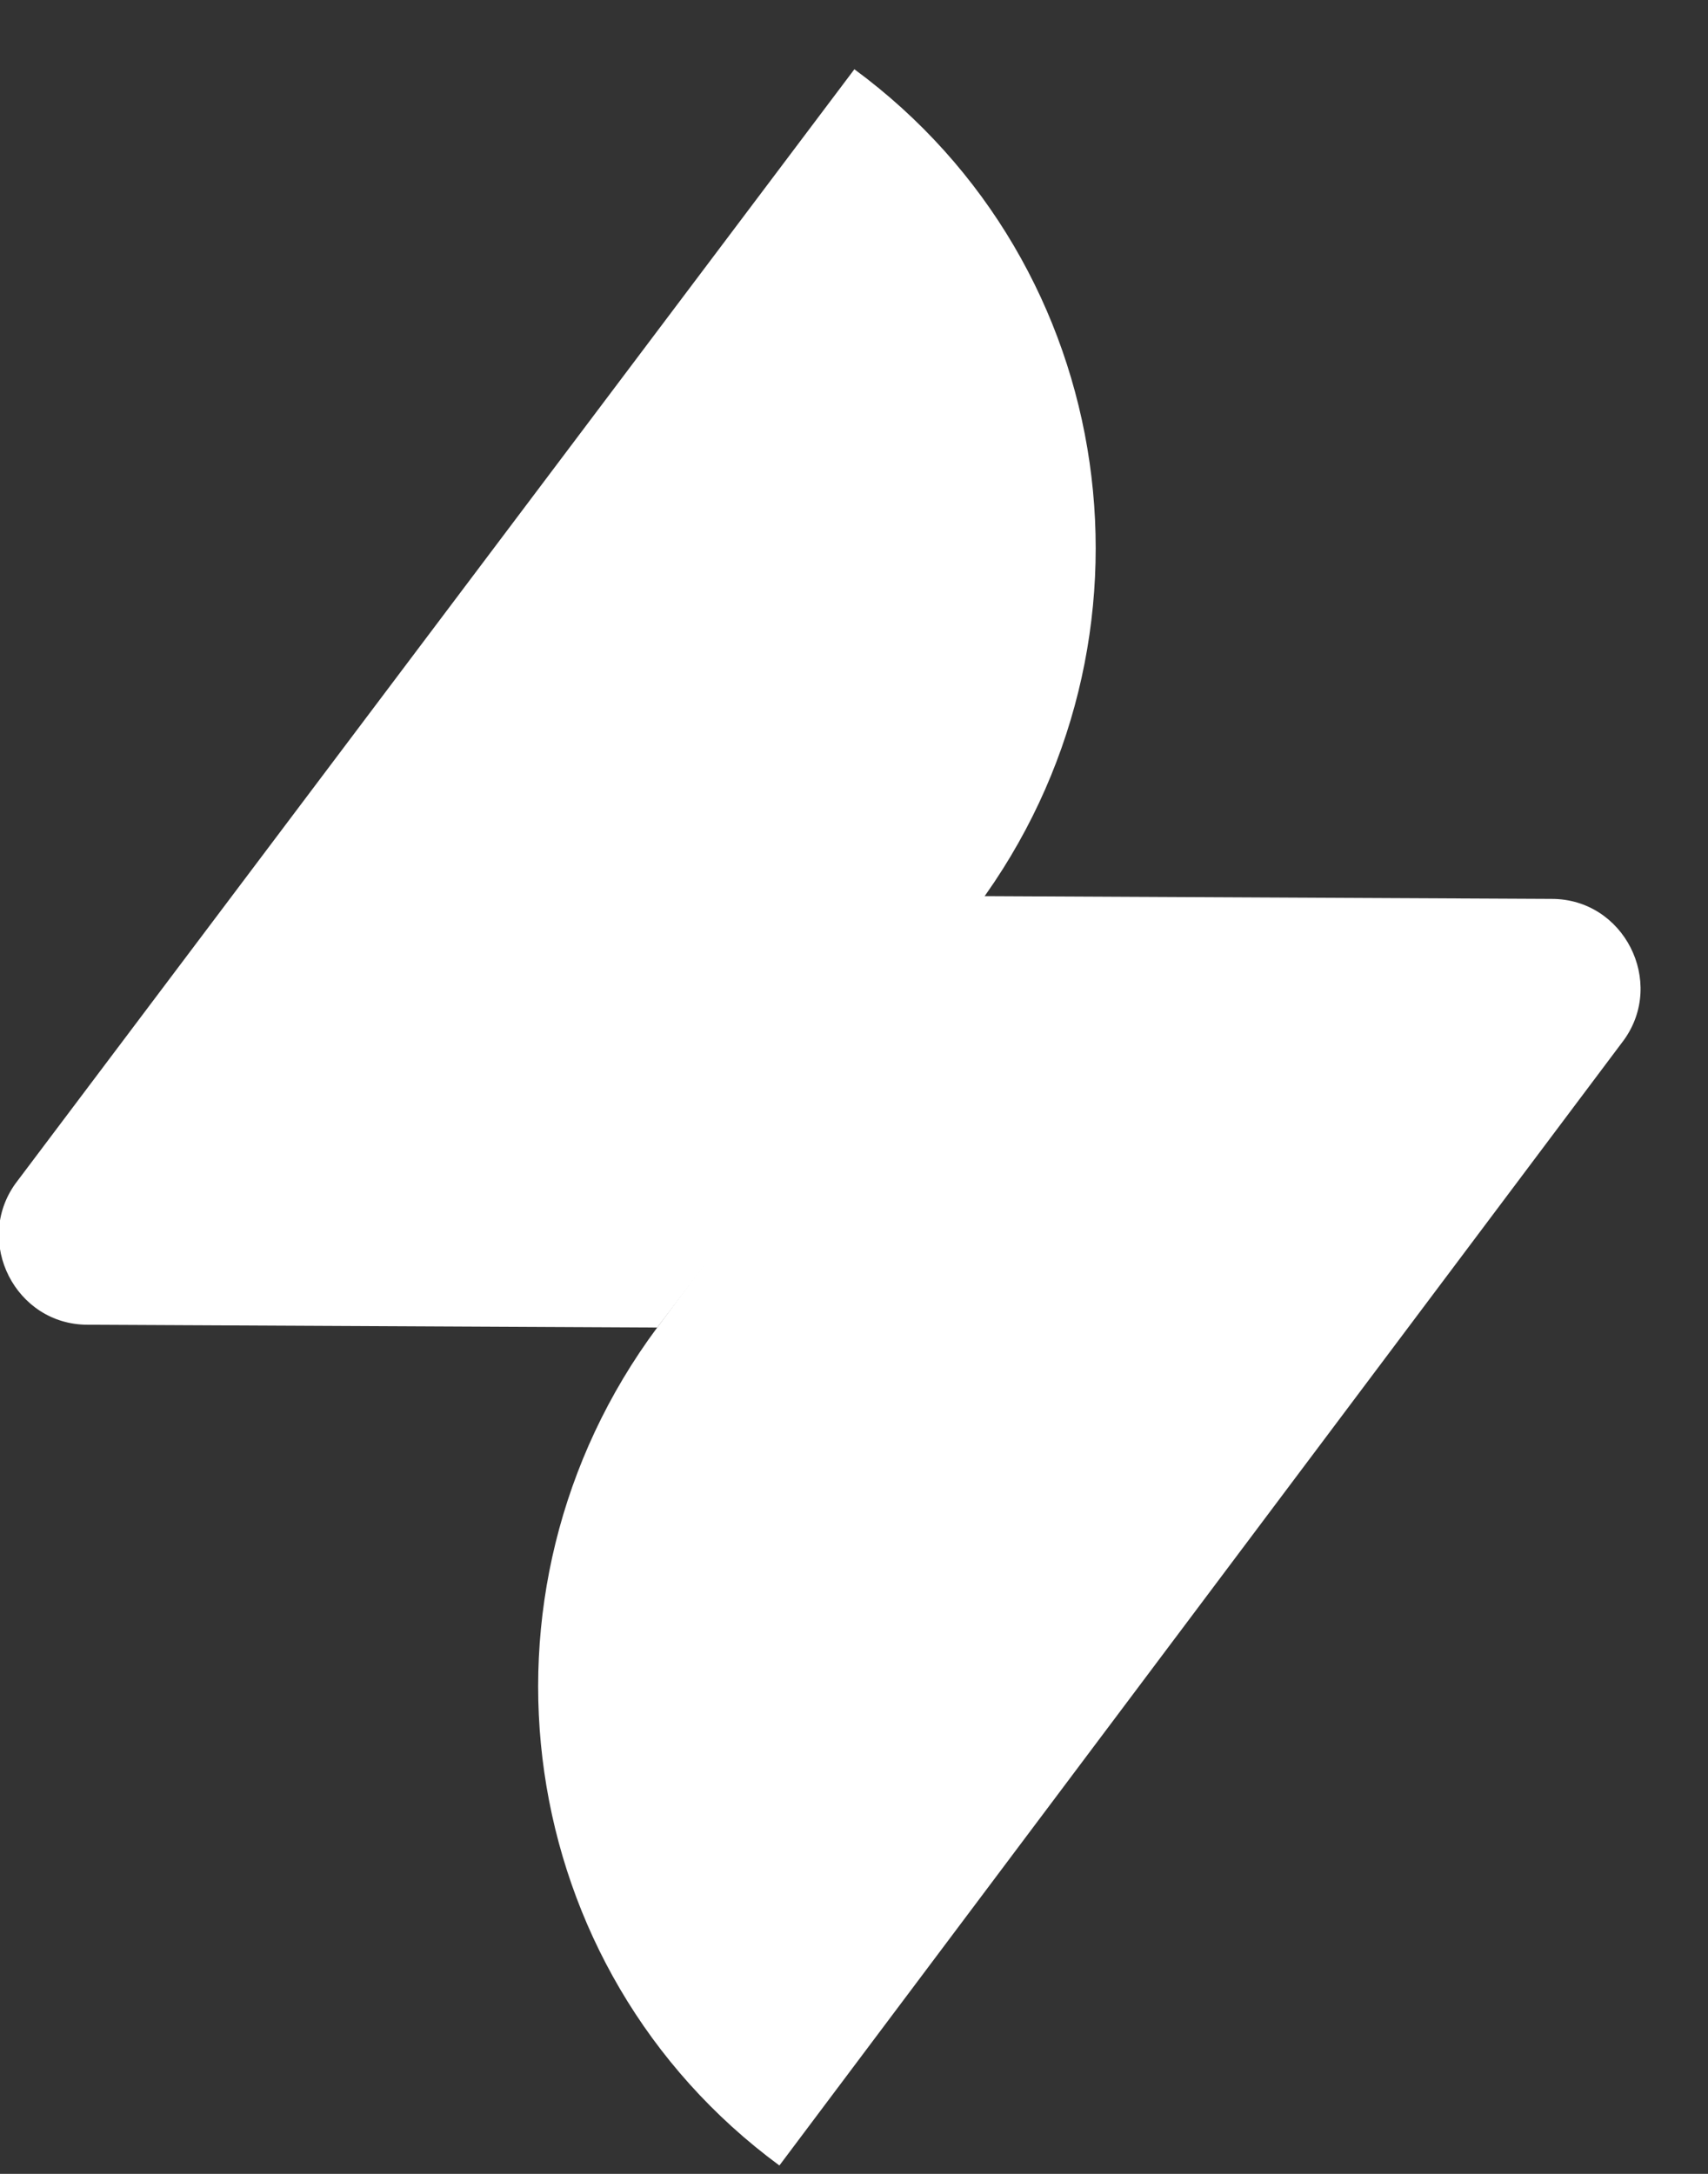 <svg width="22" height="28" viewBox="0 0 22 28" fill="none" xmlns="http://www.w3.org/2000/svg">
<rect x="0" y="0" width="22" height="28" fill="#333333" stroke="none"/>
<path d="M12.616 11.542L19.987 11.578C20.918 11.578 21.455 12.646 20.918 13.394L10.039 27.892C6.604 25.363 5.924 20.518 8.465 17.099L12.616 11.542Z" fill="white"/>
<path d="M8.465 17.099L1.129 17.063C0.198 17.063 -0.338 15.995 0.198 15.246L11.005 0.892C14.441 3.421 15.121 8.265 12.58 11.684L8.465 17.099Z" fill="white"/>
</svg>

